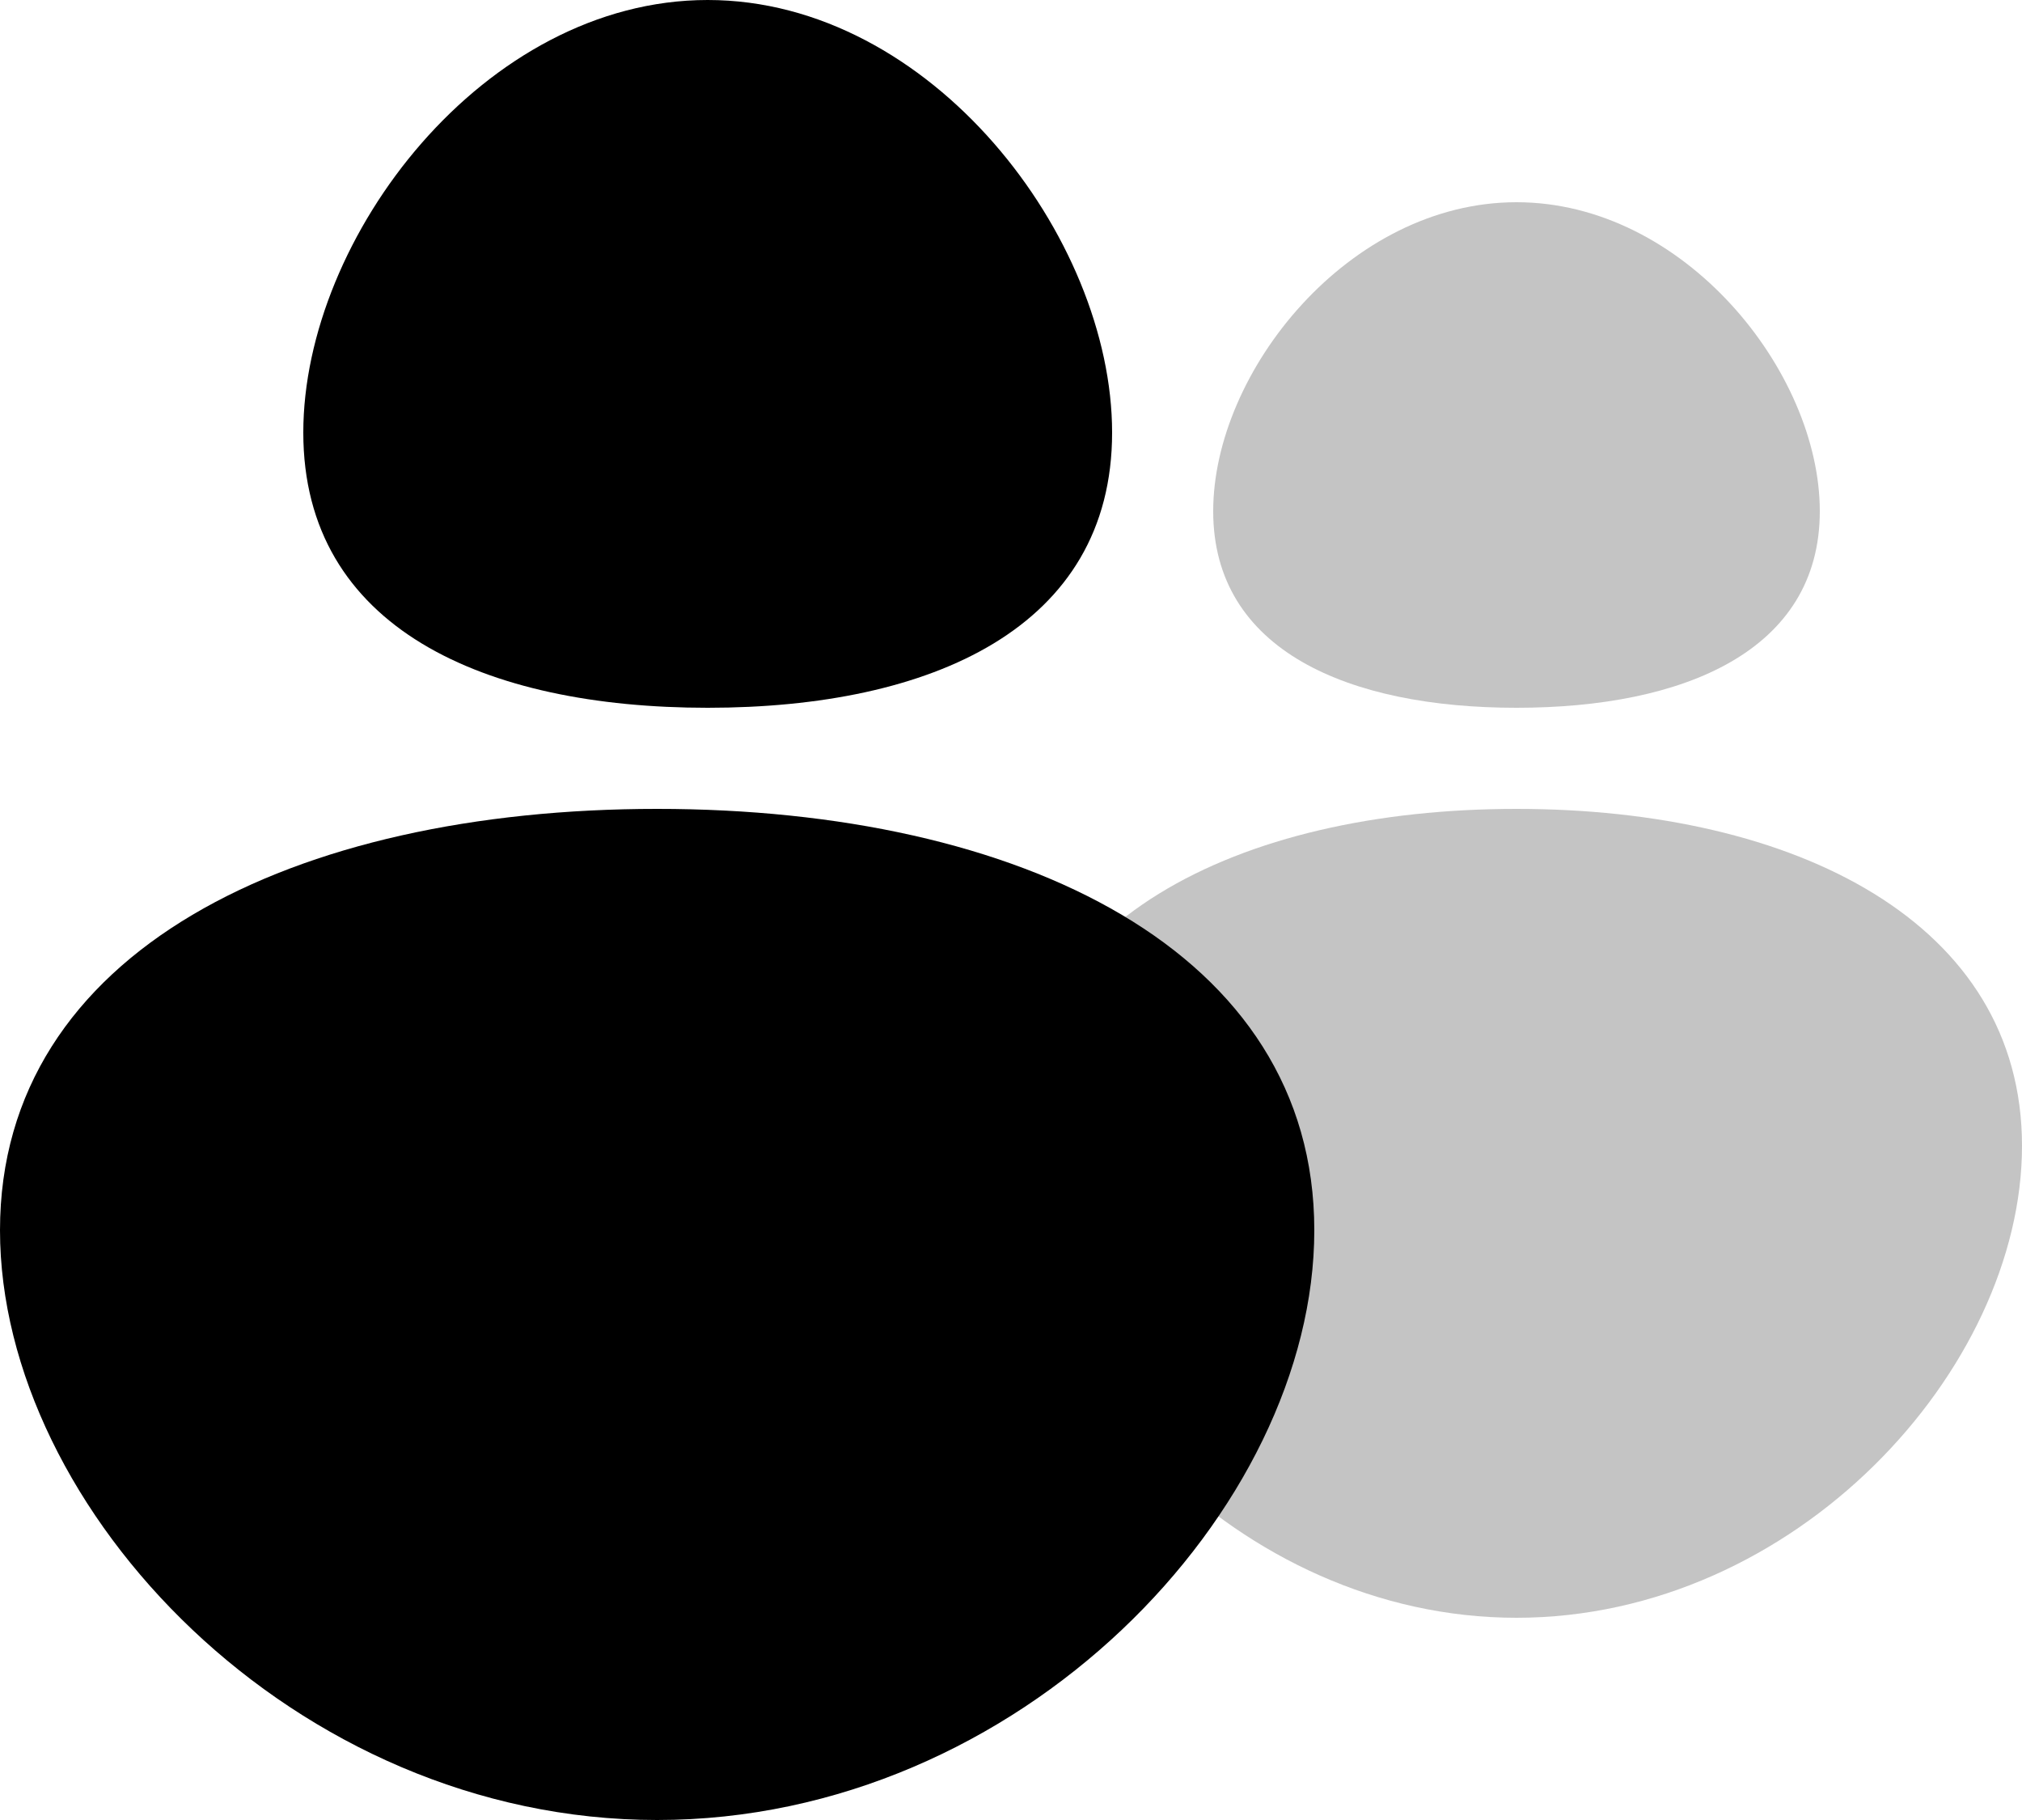 <svg width="20" height="18" viewBox="0 0 20 18" fill="none" xmlns="http://www.w3.org/2000/svg">
<path d="M18 5.056C18 6.436 16.657 7 15 7C13.343 7 12 6.436 12 5.056C12 3.675 13.343 2 15 2C16.657 2 18 3.675 18 5.056Z" fill="#C4C4C4"/>
<path d="M20 11.333C20 13.543 17.761 16 15 16C12.239 16 10 13.543 10 11.333C10 9.124 12.239 8 15 8C17.761 8 20 9.124 20 11.333Z" fill="#C4C4C4"/>
<path d="M11 4.278C11 6.211 9.209 7 7 7C4.791 7 3 6.211 3 4.278C3 2.345 4.791 0 7 0C9.209 0 11 2.345 11 4.278Z" fill="black"/>
<path d="M13 12.167C13 14.928 10.09 18 6.5 18C2.91 18 0 14.928 0 12.167C0 9.405 2.91 8 6.5 8C10.09 8 13 9.405 13 12.167Z" fill="black"/>
</svg>
